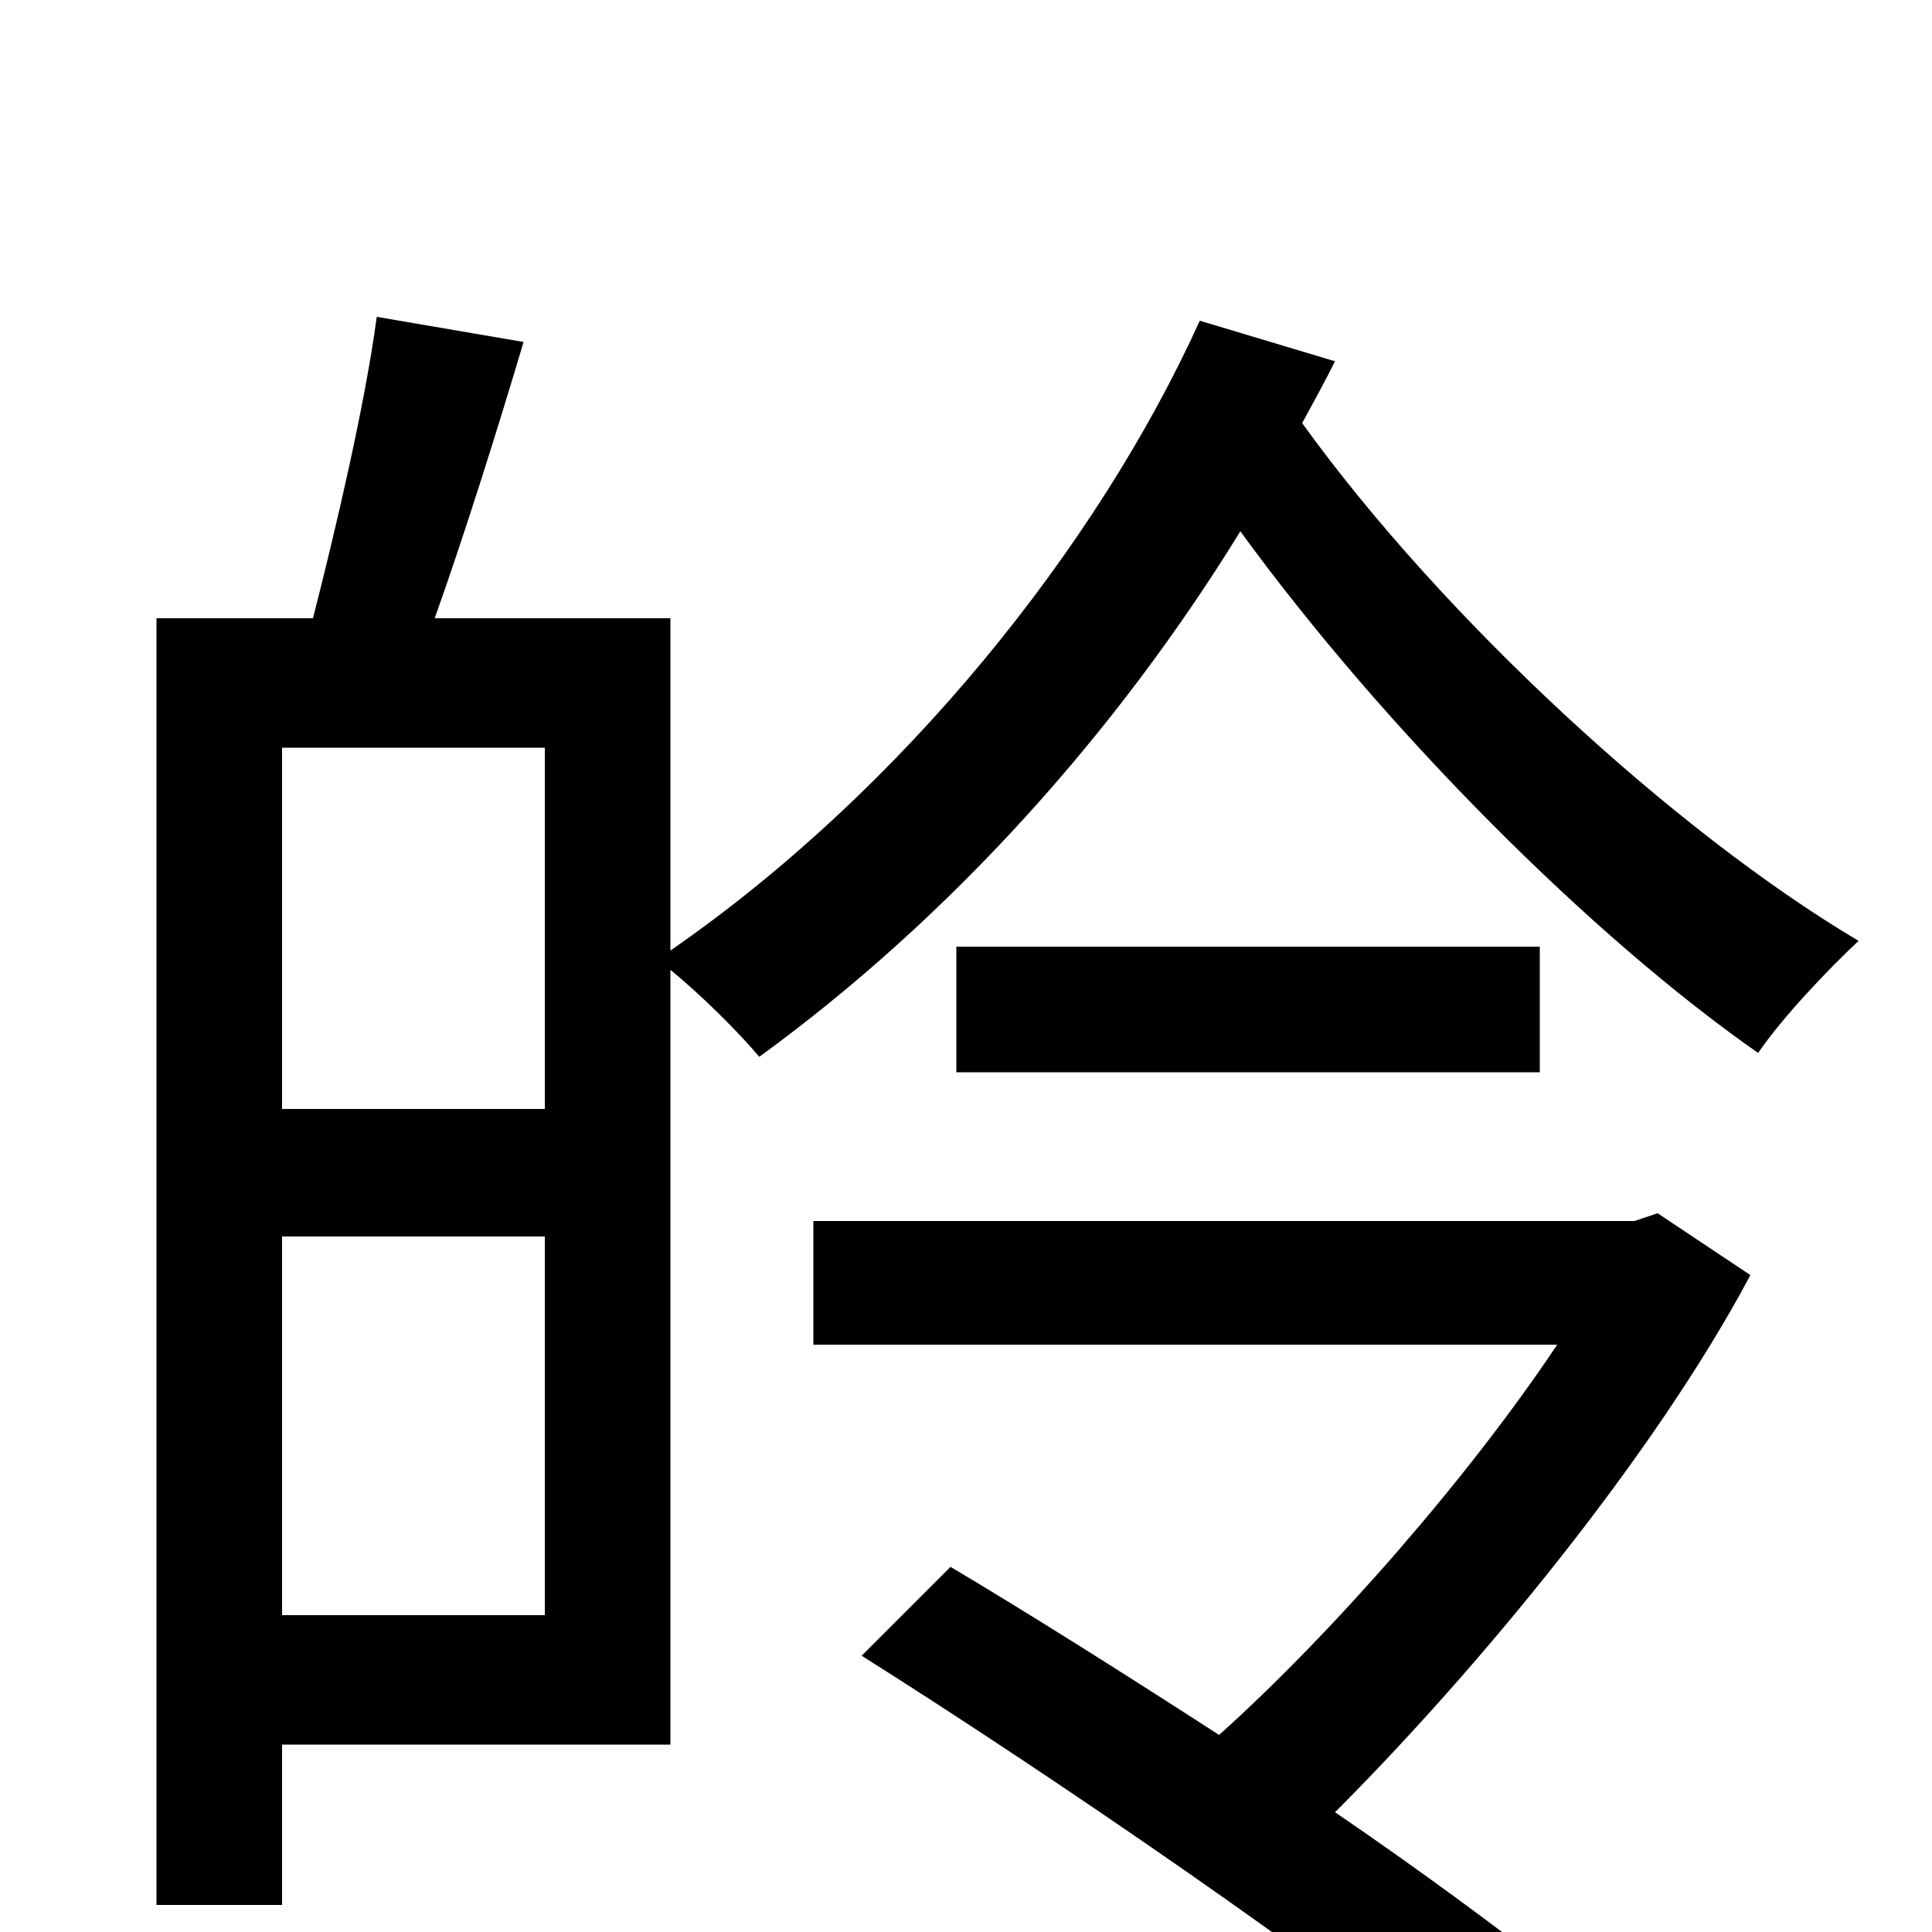 <svg xmlns="http://www.w3.org/2000/svg" viewBox="0 -1000 1000 1000">
	<path fill="#000000" d="M858 -372L846 -368H421V-304H806C760 -235 689 -154 631 -102C583 -133 534 -164 492 -189L446 -143C549 -78 687 17 756 74L805 21C774 -3 735 -32 691 -62C764 -135 856 -246 906 -340ZM495 -510V-445H797V-510ZM146 -164V-360H282V-164ZM282 -613V-426H146V-613ZM621 -834C568 -717 467 -591 347 -508V-680H225C240 -722 257 -776 271 -823L195 -836C189 -791 174 -727 162 -680H81V-14H146V-97H347V-498C363 -485 383 -465 393 -453C492 -525 578 -621 642 -725C717 -622 824 -515 910 -455C923 -474 947 -499 962 -513C866 -570 746 -681 674 -781C680 -792 686 -803 691 -813Z"/>
</svg>